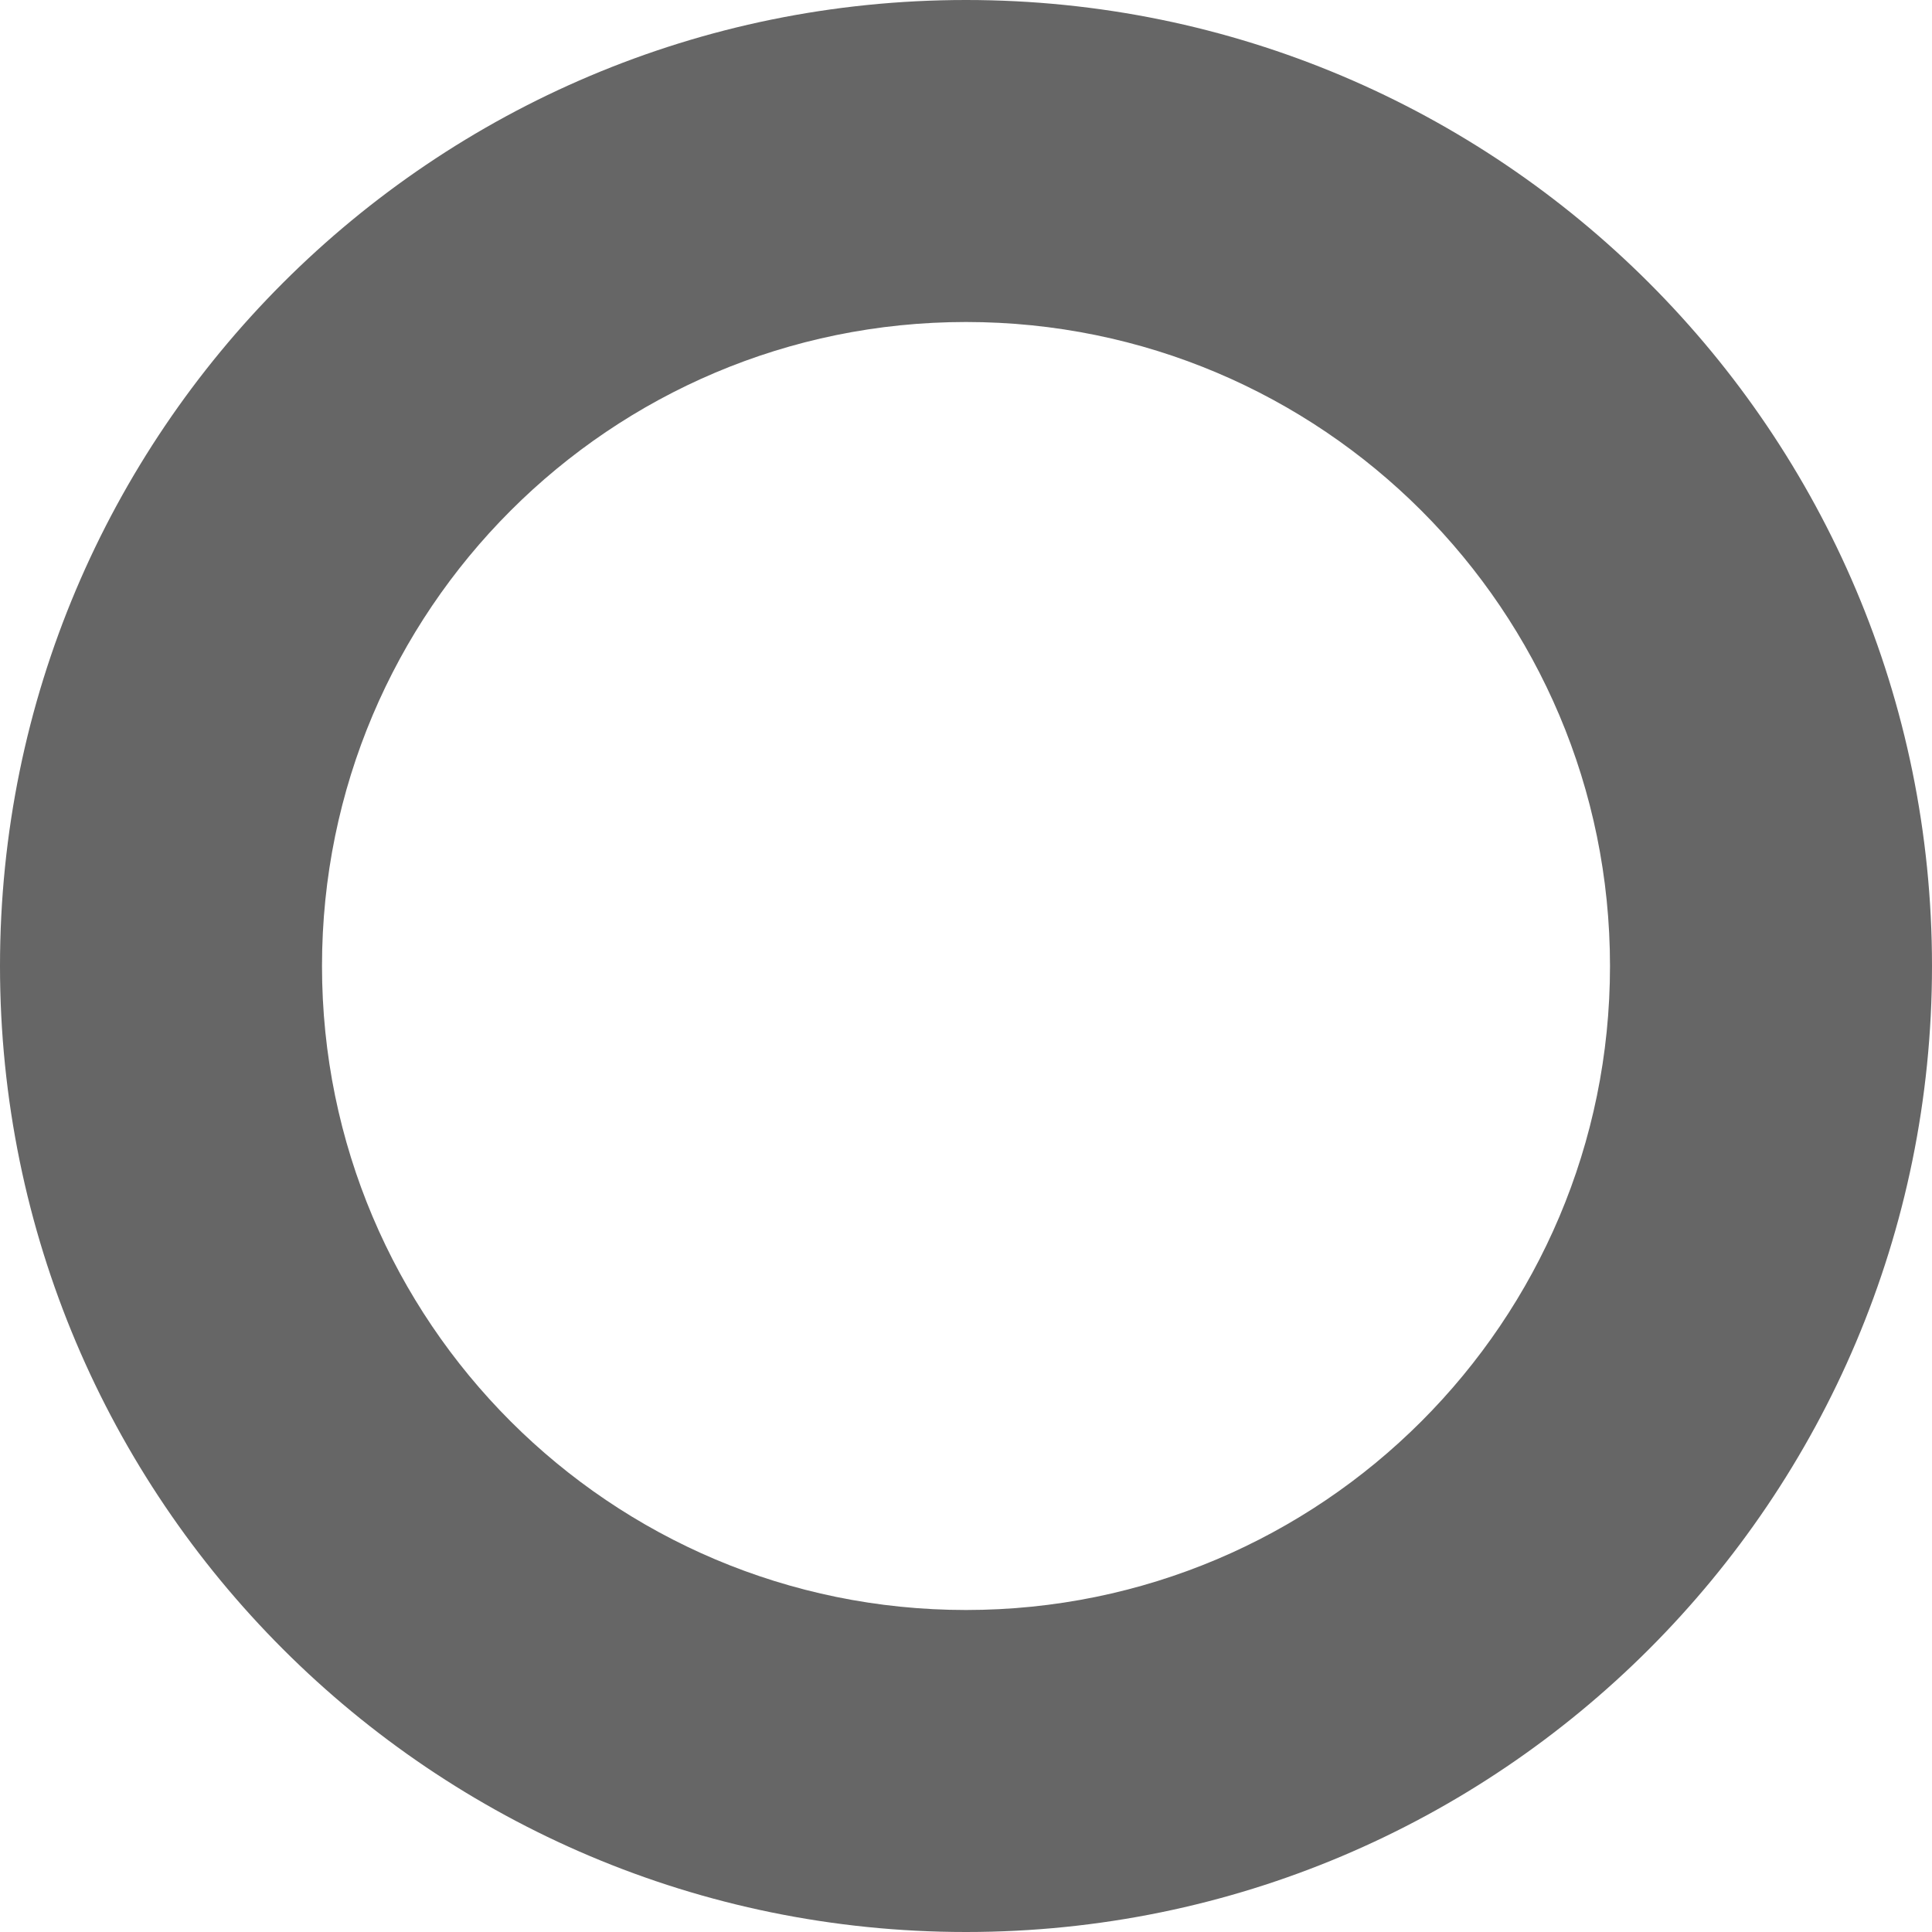 <?xml version="1.0" encoding="UTF-8"?>
<svg width="12px" height="12px" viewBox="0 0 12 12" version="1.1" xmlns="http://www.w3.org/2000/svg" xmlns:xlink="http://www.w3.org/1999/xlink">
    <!-- Generator: Sketch 41 (35326) - http://www.bohemiancoding.com/sketch -->
    <title>icon-tipo-N</title>
    <desc>Created with Sketch.</desc>
    <defs></defs>
    <g id="Page-1" stroke="none" stroke-width="1" fill="none" fill-rule="evenodd">
        <g id="iconos-T-N" transform="translate(-288, -344)" fill="#666666">
            <path d="M294,354 C296.209,354 298,352.209 298,350 C298,347.791 296.209,346 294,346 C291.791,346 290,347.791 290,350 C290,352.209 291.791,354 294,354 Z M294,356 C290.686,356 288,353.314 288,350 C288,346.686 290.686,344 294,344 C297.314,344 300,346.686 300,350 C300,353.314 297.314,356 294,356 Z" id="icon-tipo-N"></path>
        </g>
    </g>
</svg>